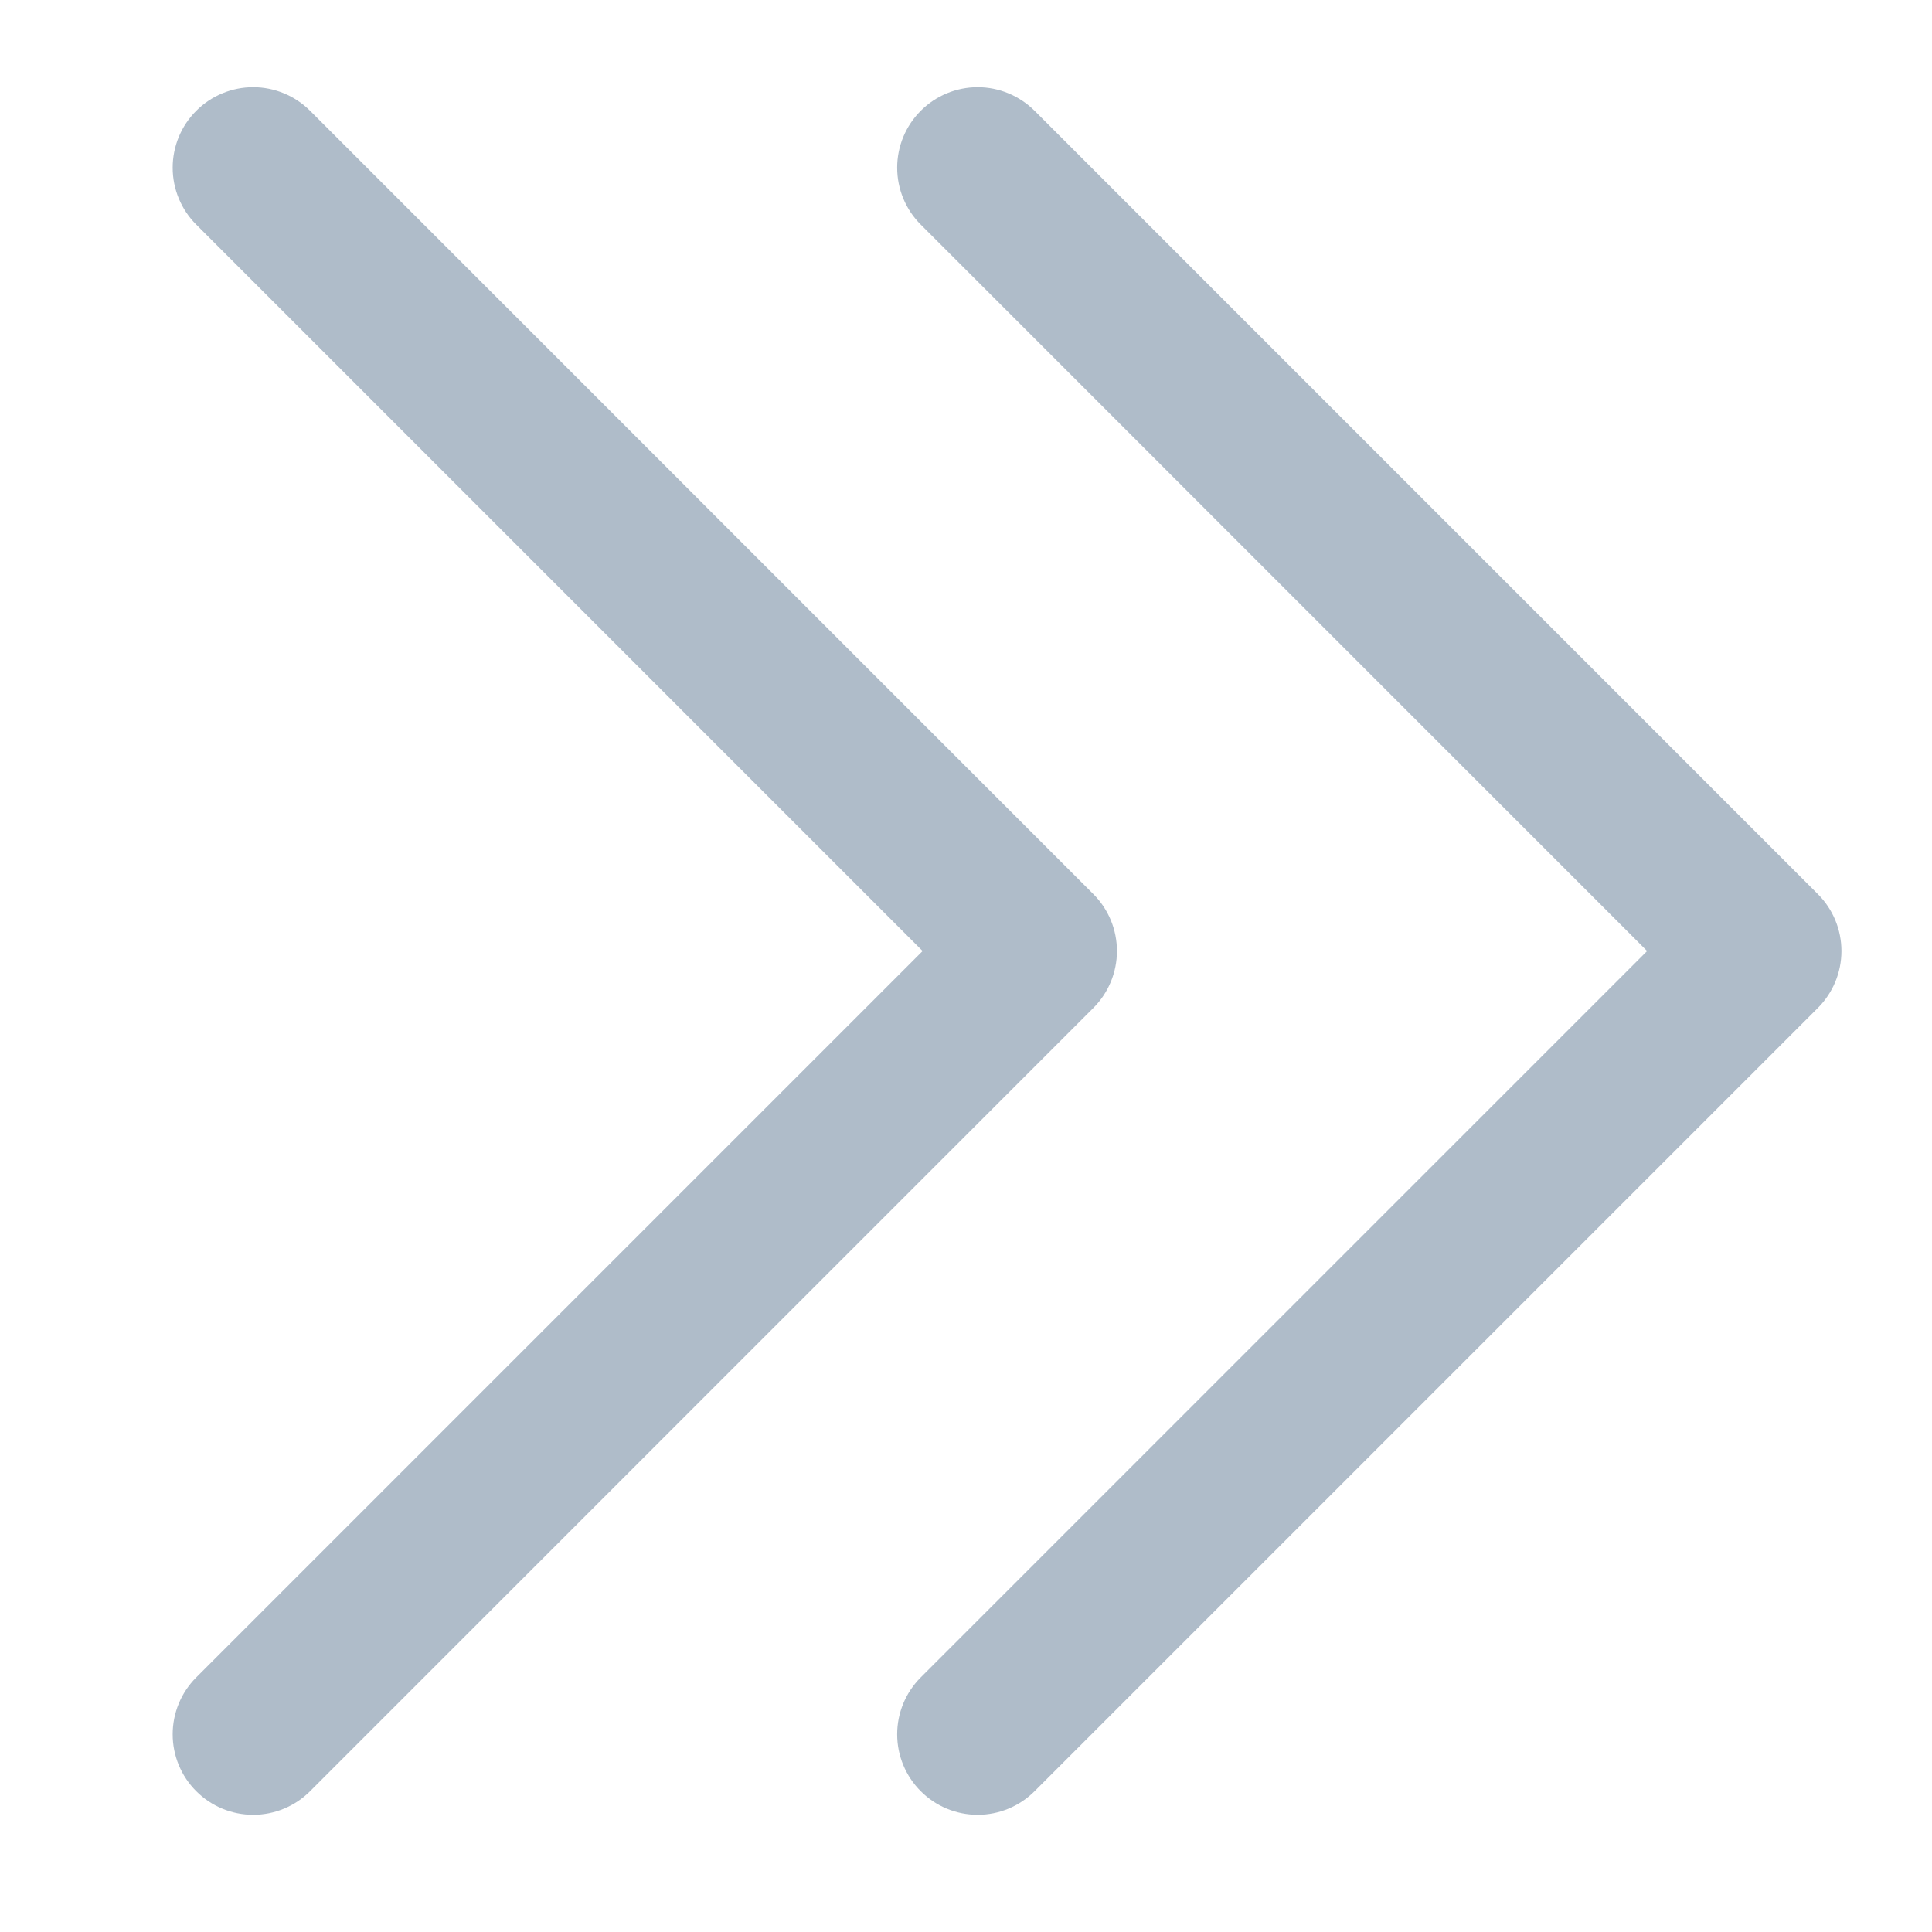 <svg width="24" height="24" viewBox="0 0 24 24" fill="none" xmlns="http://www.w3.org/2000/svg">
<g clip-path="url(#clip0_124_4450)">
<path d="M2.438 22.251C2.25 22.064 2.145 21.809 2.145 21.544C2.145 21.279 2.25 21.025 2.438 20.837L11.461 11.814L2.438 2.79C2.25 2.603 2.145 2.348 2.145 2.083C2.145 1.818 2.25 1.564 2.438 1.376C2.625 1.189 2.879 1.083 3.145 1.083C3.41 1.083 3.664 1.189 3.852 1.376L13.582 11.107C13.77 11.294 13.875 11.549 13.875 11.814C13.875 12.079 13.77 12.333 13.582 12.521L3.852 22.251C3.664 22.439 3.41 22.544 3.145 22.544C2.88 22.544 2.625 22.439 2.438 22.251Z" fill="#AFBCC9"/>
<path d="M11.438 22.251C11.25 22.064 11.145 21.809 11.145 21.544C11.145 21.279 11.25 21.025 11.438 20.837L20.461 11.814L11.438 2.79C11.25 2.603 11.145 2.348 11.145 2.083C11.145 1.818 11.25 1.564 11.438 1.376C11.625 1.189 11.879 1.083 12.145 1.083C12.41 1.083 12.664 1.189 12.852 1.376L22.582 11.107C22.77 11.294 22.875 11.549 22.875 11.814C22.875 12.079 22.77 12.333 22.582 12.521L12.852 22.251C12.664 22.439 12.41 22.544 12.145 22.544C11.88 22.544 11.625 22.439 11.438 22.251Z" fill="#AFBCC9"/>
</g>
<defs>
<clipPath id="clip0_124_4450">
<rect width="24" height="24" fill="white"/>
</clipPath>
</defs>
</svg>
